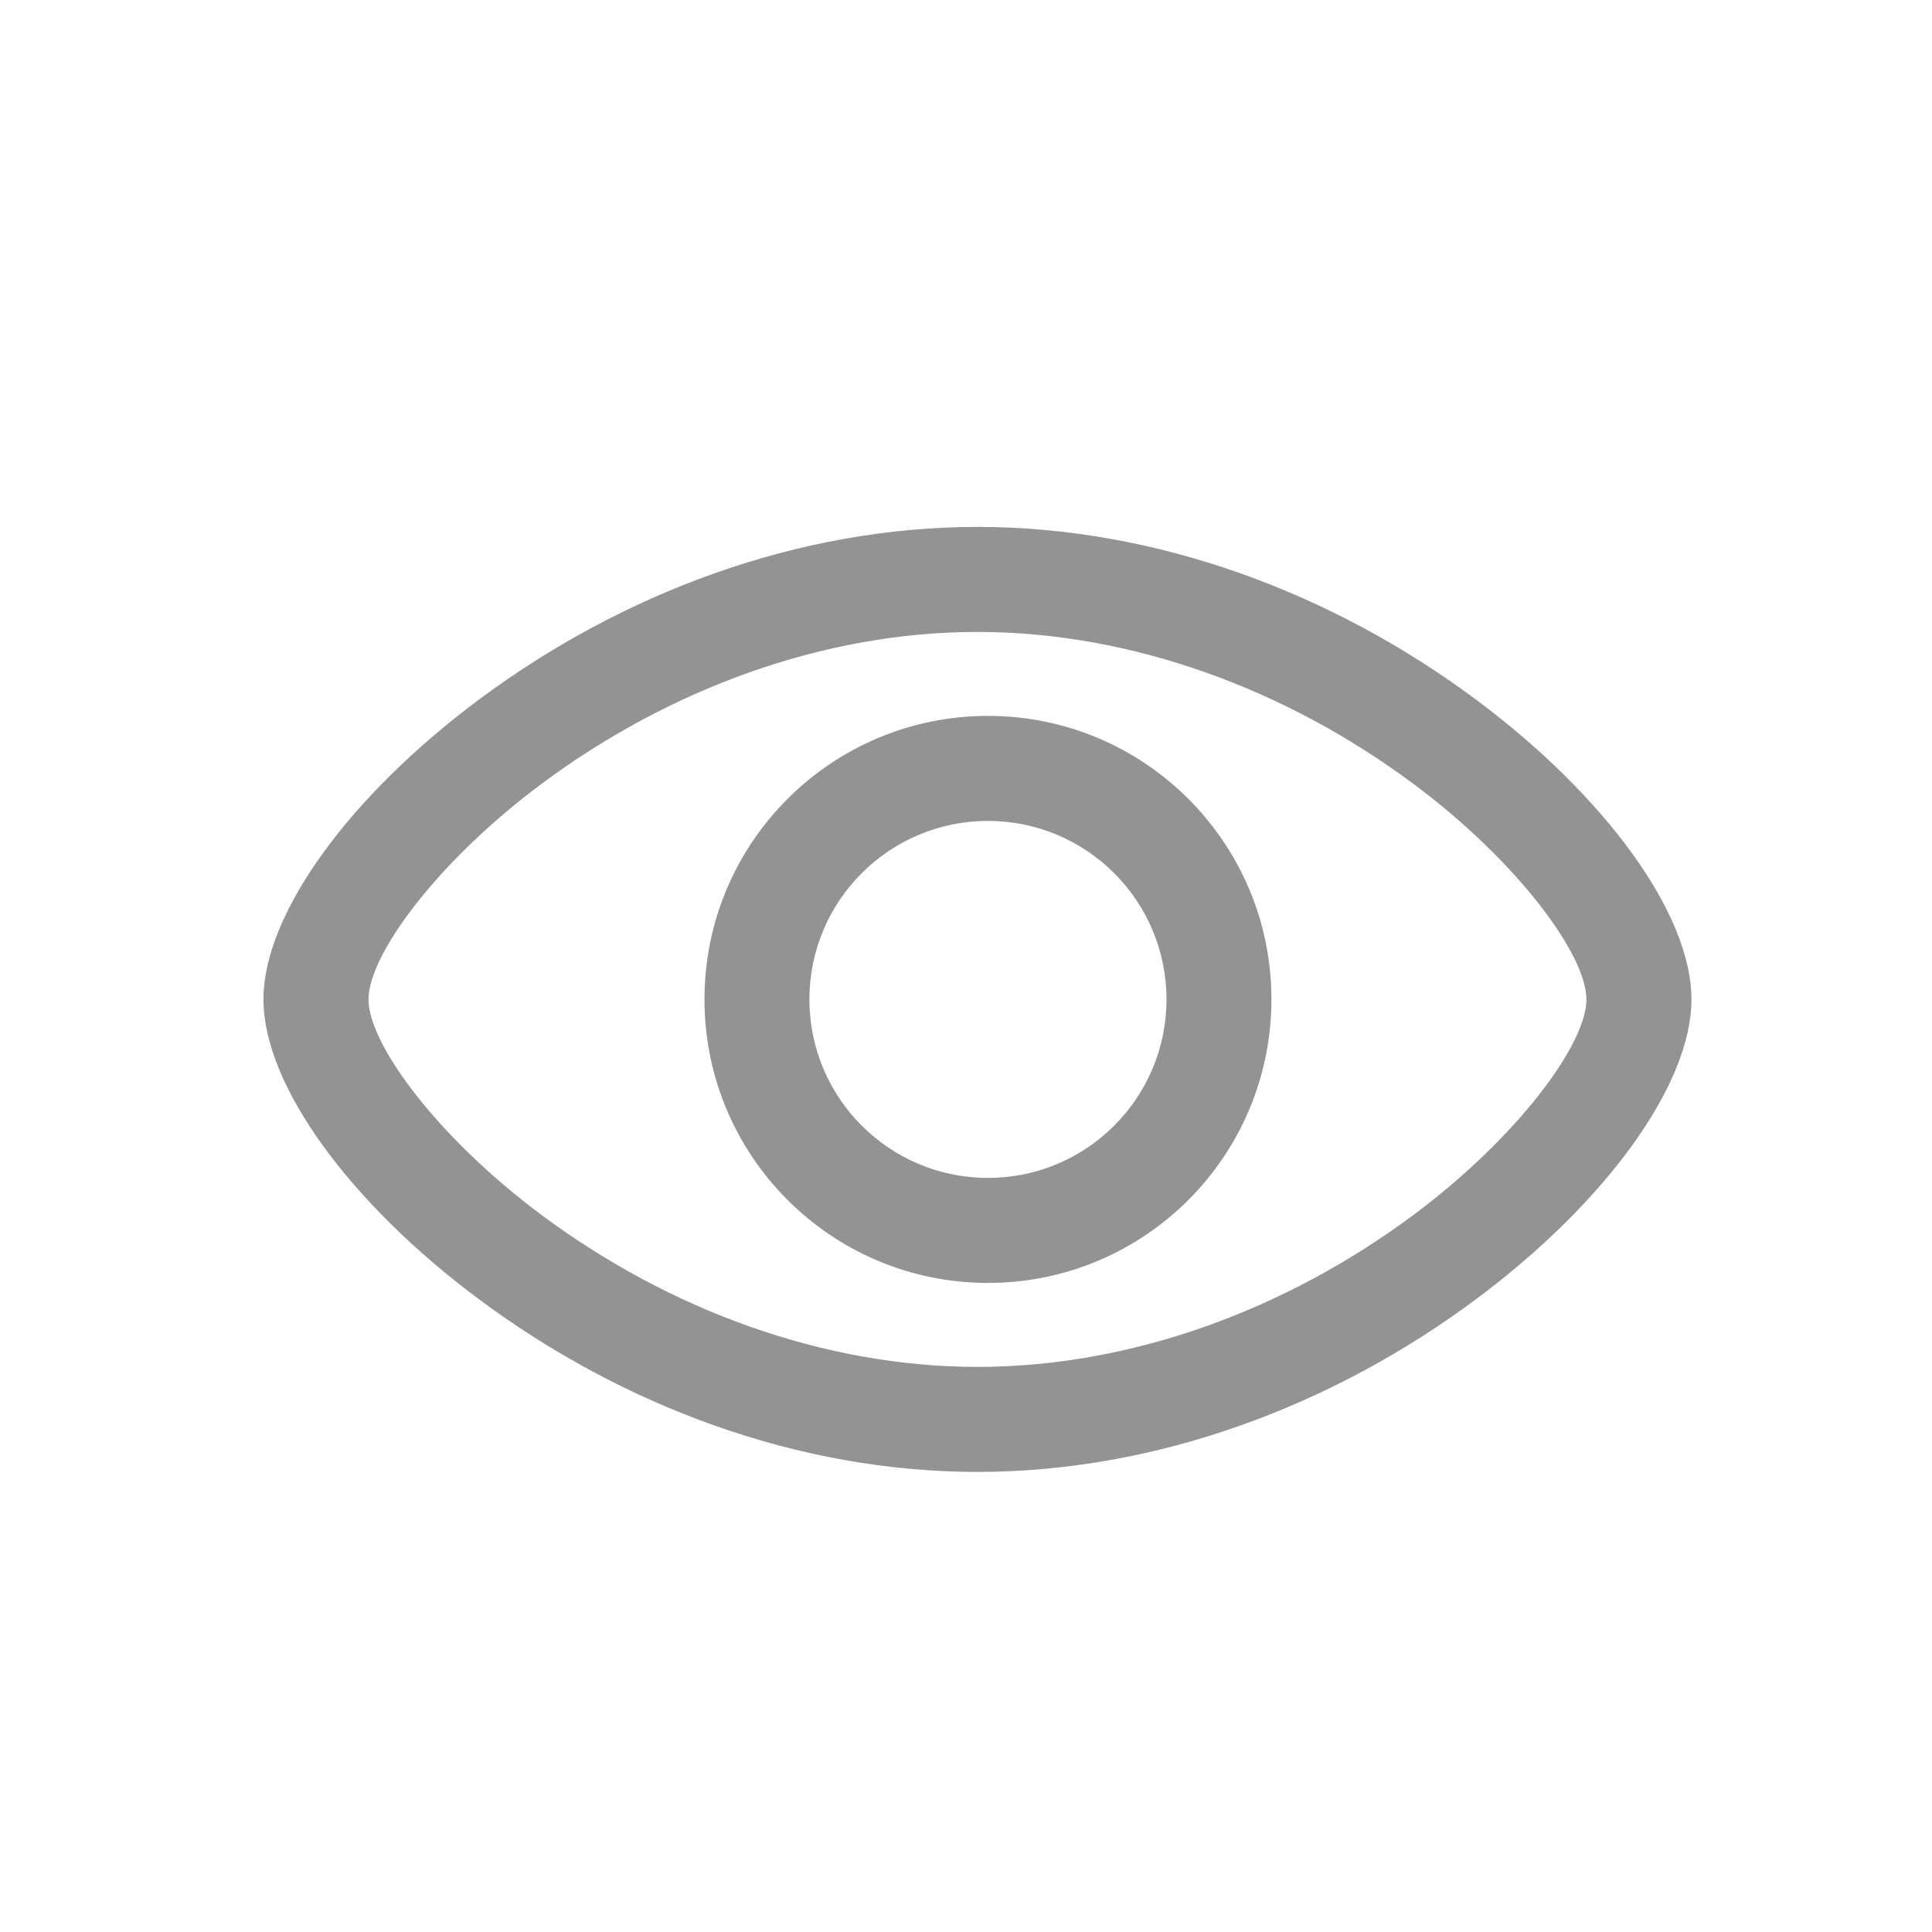 <?xml version="1.0" encoding="UTF-8"?>
<svg width="22px" height="22px" viewBox="0 0 22 22" version="1.1" xmlns="http://www.w3.org/2000/svg" xmlns:xlink="http://www.w3.org/1999/xlink">
    <title>ECCEFFC8-BF8A-498C-8DAD-68EEAEA5F49F</title>
    <g id="Extracción-sin-Tarjeta" stroke="none" stroke-width="1" fill="none" fill-rule="evenodd">
        <g id="M---Ext-sin-TD---Feedback" transform="translate(-25, -302)" fill="#939393">
            <g id="Cuadro-Copy" transform="translate(15, 282)">
                <g id="Warning" transform="translate(10, 20)">
                    <g id="Desktop/icon/custom/small/eye">
                        <path d="M11.13,6 C13.168,6 15.173,6.748 16.815,7.972 C18.269,9.056 19.261,10.399 19.261,11.38 C19.261,12.362 18.269,13.705 16.815,14.789 C15.173,16.013 13.168,16.761 11.13,16.761 C9.093,16.761 7.088,16.013 5.446,14.789 C3.992,13.705 3,12.362 3,11.38 C3,10.399 3.992,9.056 5.446,7.972 C7.088,6.748 9.093,6 11.13,6 Z M11.13,7.196 C9.368,7.196 7.607,7.852 6.161,8.93 C4.98,9.811 4.196,10.872 4.196,11.381 C4.196,11.889 4.98,12.95 6.161,13.831 C7.607,14.909 9.368,15.565 11.13,15.565 C12.893,15.565 14.654,14.909 16.1,13.831 C17.281,12.95 18.065,11.889 18.065,11.381 C18.065,10.872 17.281,9.811 16.1,8.93 C14.654,7.852 12.893,7.196 11.13,7.196 Z M11.25,8.152 C13.033,8.152 14.478,9.597 14.478,11.38 C14.478,13.164 13.033,14.609 11.25,14.609 C9.467,14.609 8.022,13.164 8.022,11.38 C8.022,9.597 9.467,8.152 11.25,8.152 Z M11.25,9.348 C10.127,9.348 9.217,10.258 9.217,11.38 C9.217,12.503 10.127,13.413 11.25,13.413 C12.373,13.413 13.283,12.503 13.283,11.38 C13.283,10.258 12.373,9.348 11.25,9.348 Z" id="-↳Color"></path>
                    </g>
                </g>
            </g>
        </g>
    </g>
</svg>